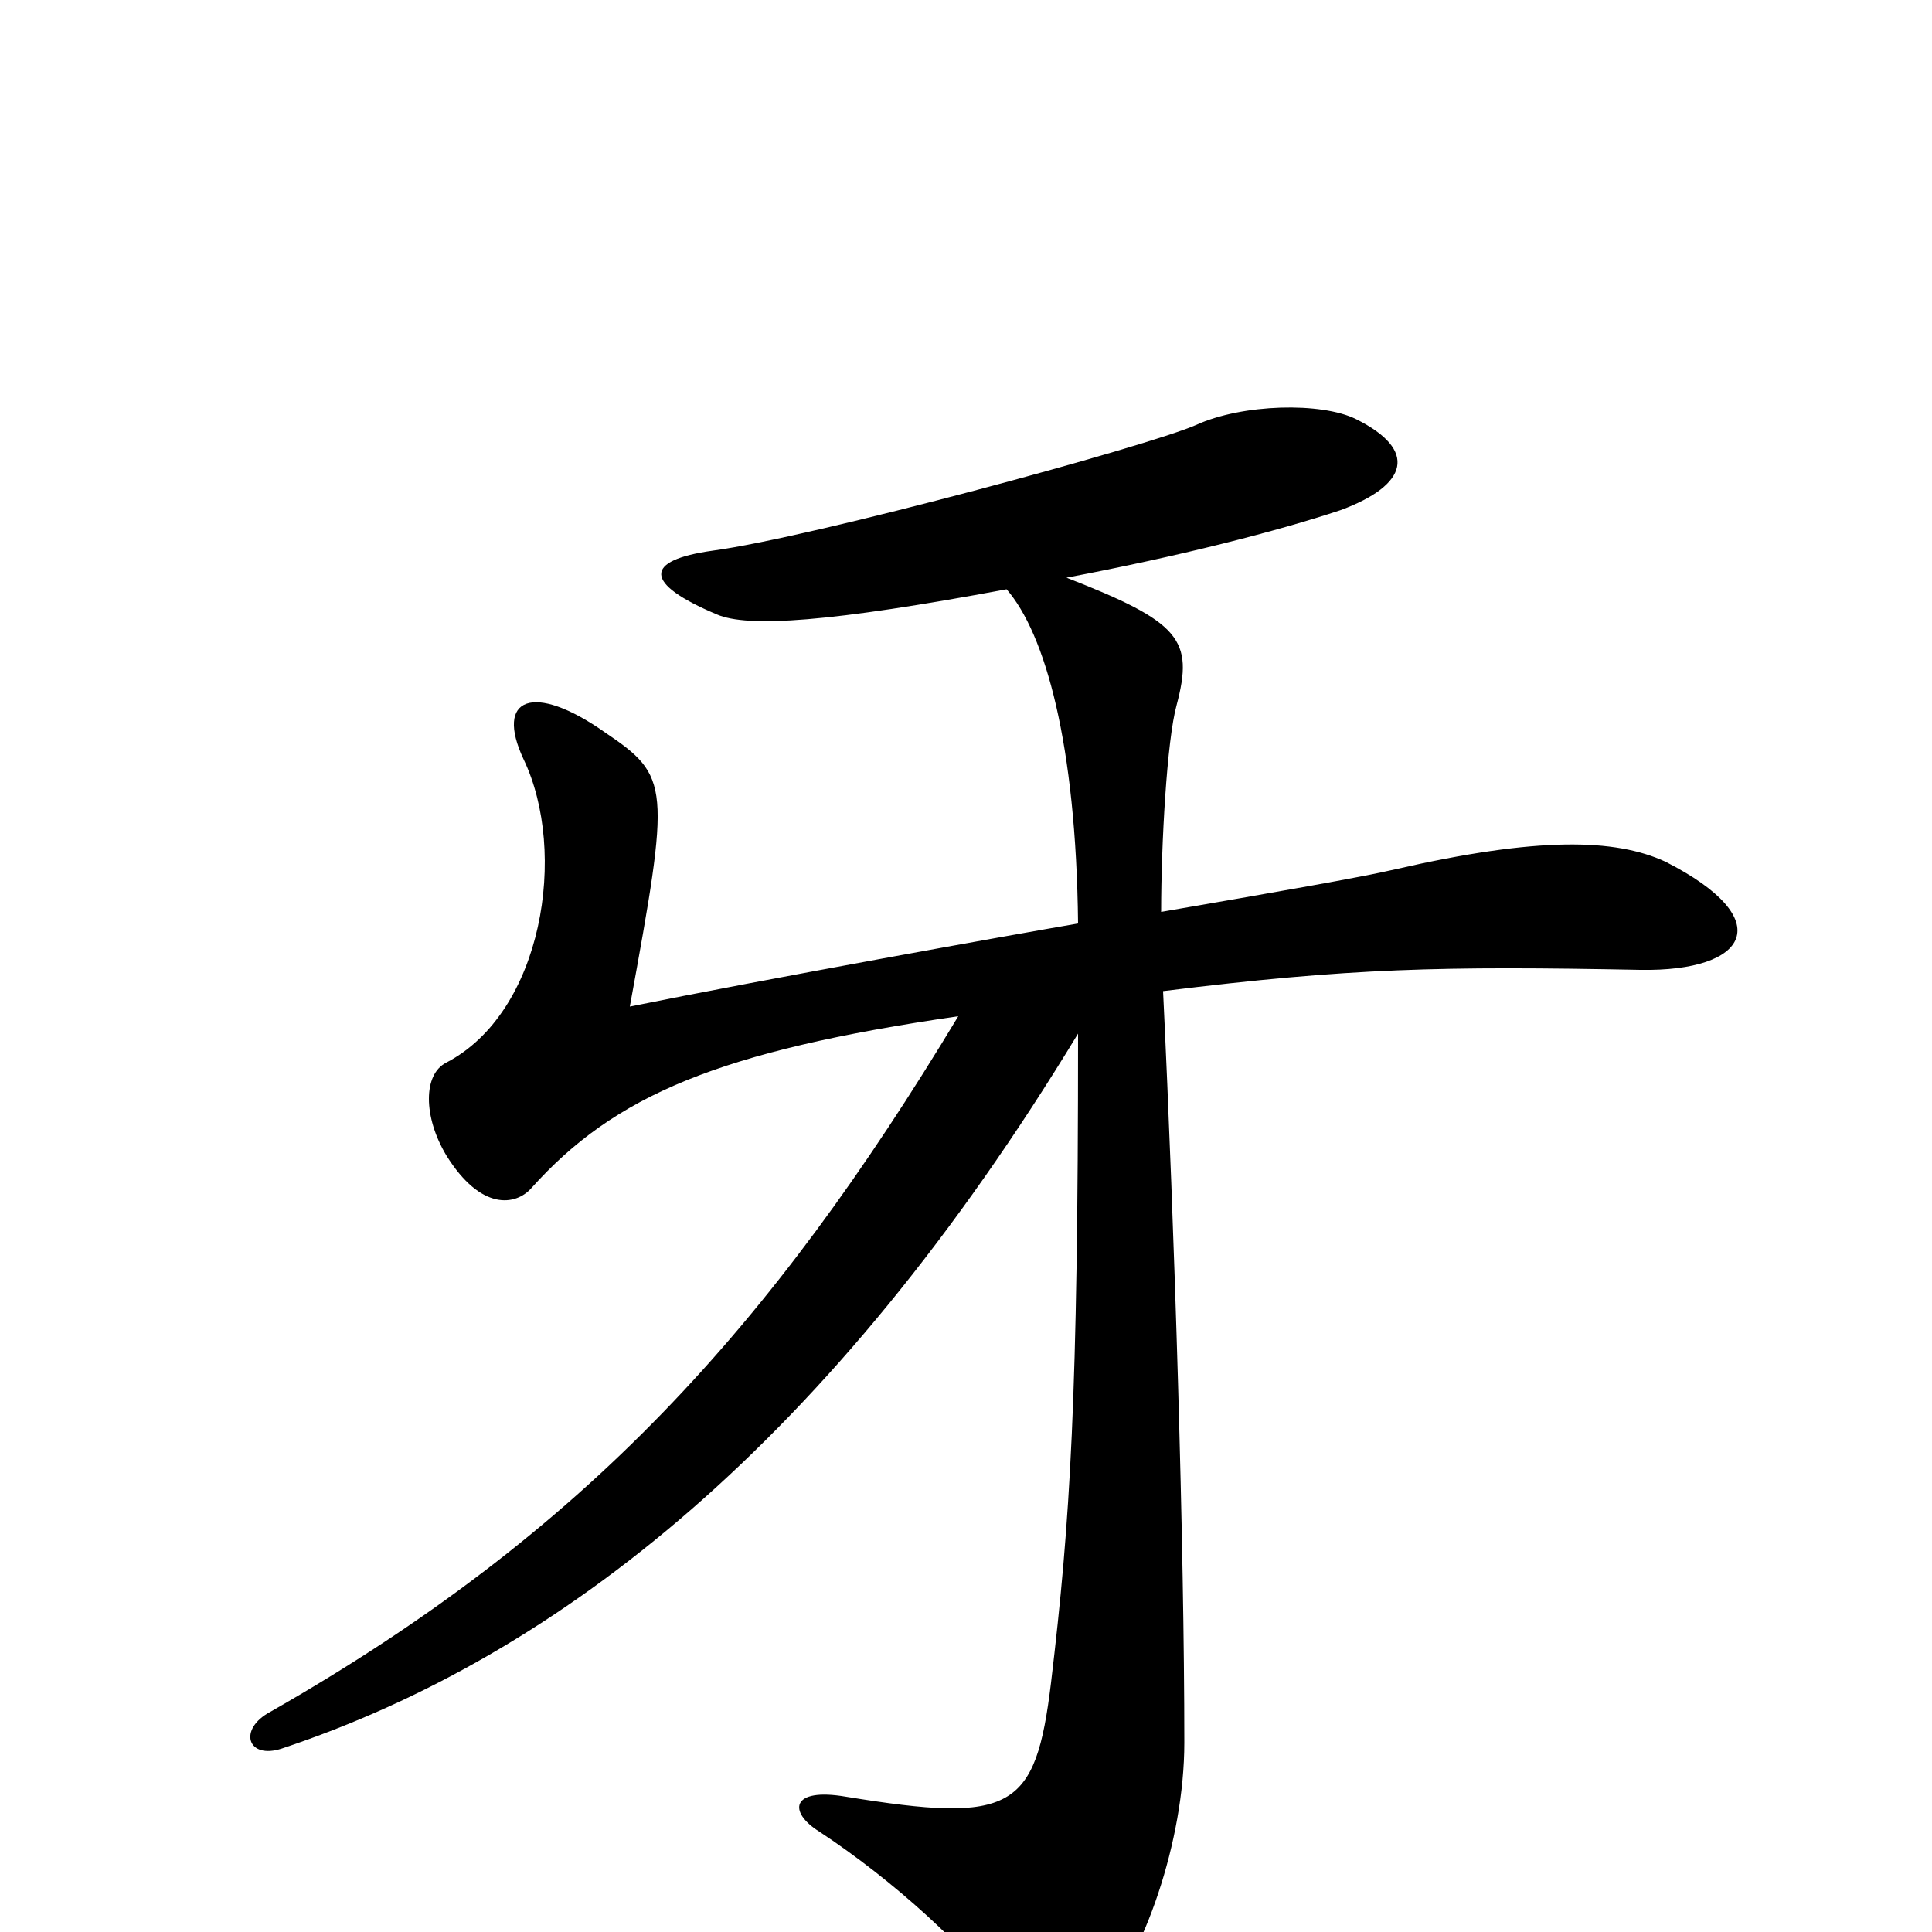 <svg xmlns="http://www.w3.org/2000/svg" viewBox="0 -1000 1000 1000">
	<path fill="#000000" d="M862 -554C836 -566 796 -567 722 -550C705 -546 659 -538 601 -528C601 -563 604 -617 609 -635C618 -669 611 -678 552 -701C610 -712 661 -725 694 -736C729 -749 734 -767 702 -783C684 -792 643 -791 619 -780C594 -769 421 -722 369 -715C333 -710 333 -698 371 -682C387 -675 430 -678 521 -695C541 -672 557 -615 558 -522C523 -516 395 -493 326 -479C347 -594 347 -598 313 -621C276 -647 256 -639 271 -607C294 -559 281 -476 231 -450C219 -444 219 -422 231 -402C249 -373 267 -376 275 -385C318 -433 372 -456 496 -474C399 -313 303 -207 140 -114C123 -105 128 -89 146 -95C290 -143 430 -254 558 -465C558 -276 554 -213 544 -129C536 -63 524 -56 438 -70C409 -75 408 -62 424 -52C462 -27 502 9 522 38C536 59 547 63 568 40C592 13 613 -47 613 -98C613 -200 608 -362 602 -487C699 -499 746 -500 849 -498C905 -497 921 -524 862 -554Z"/>
</svg>